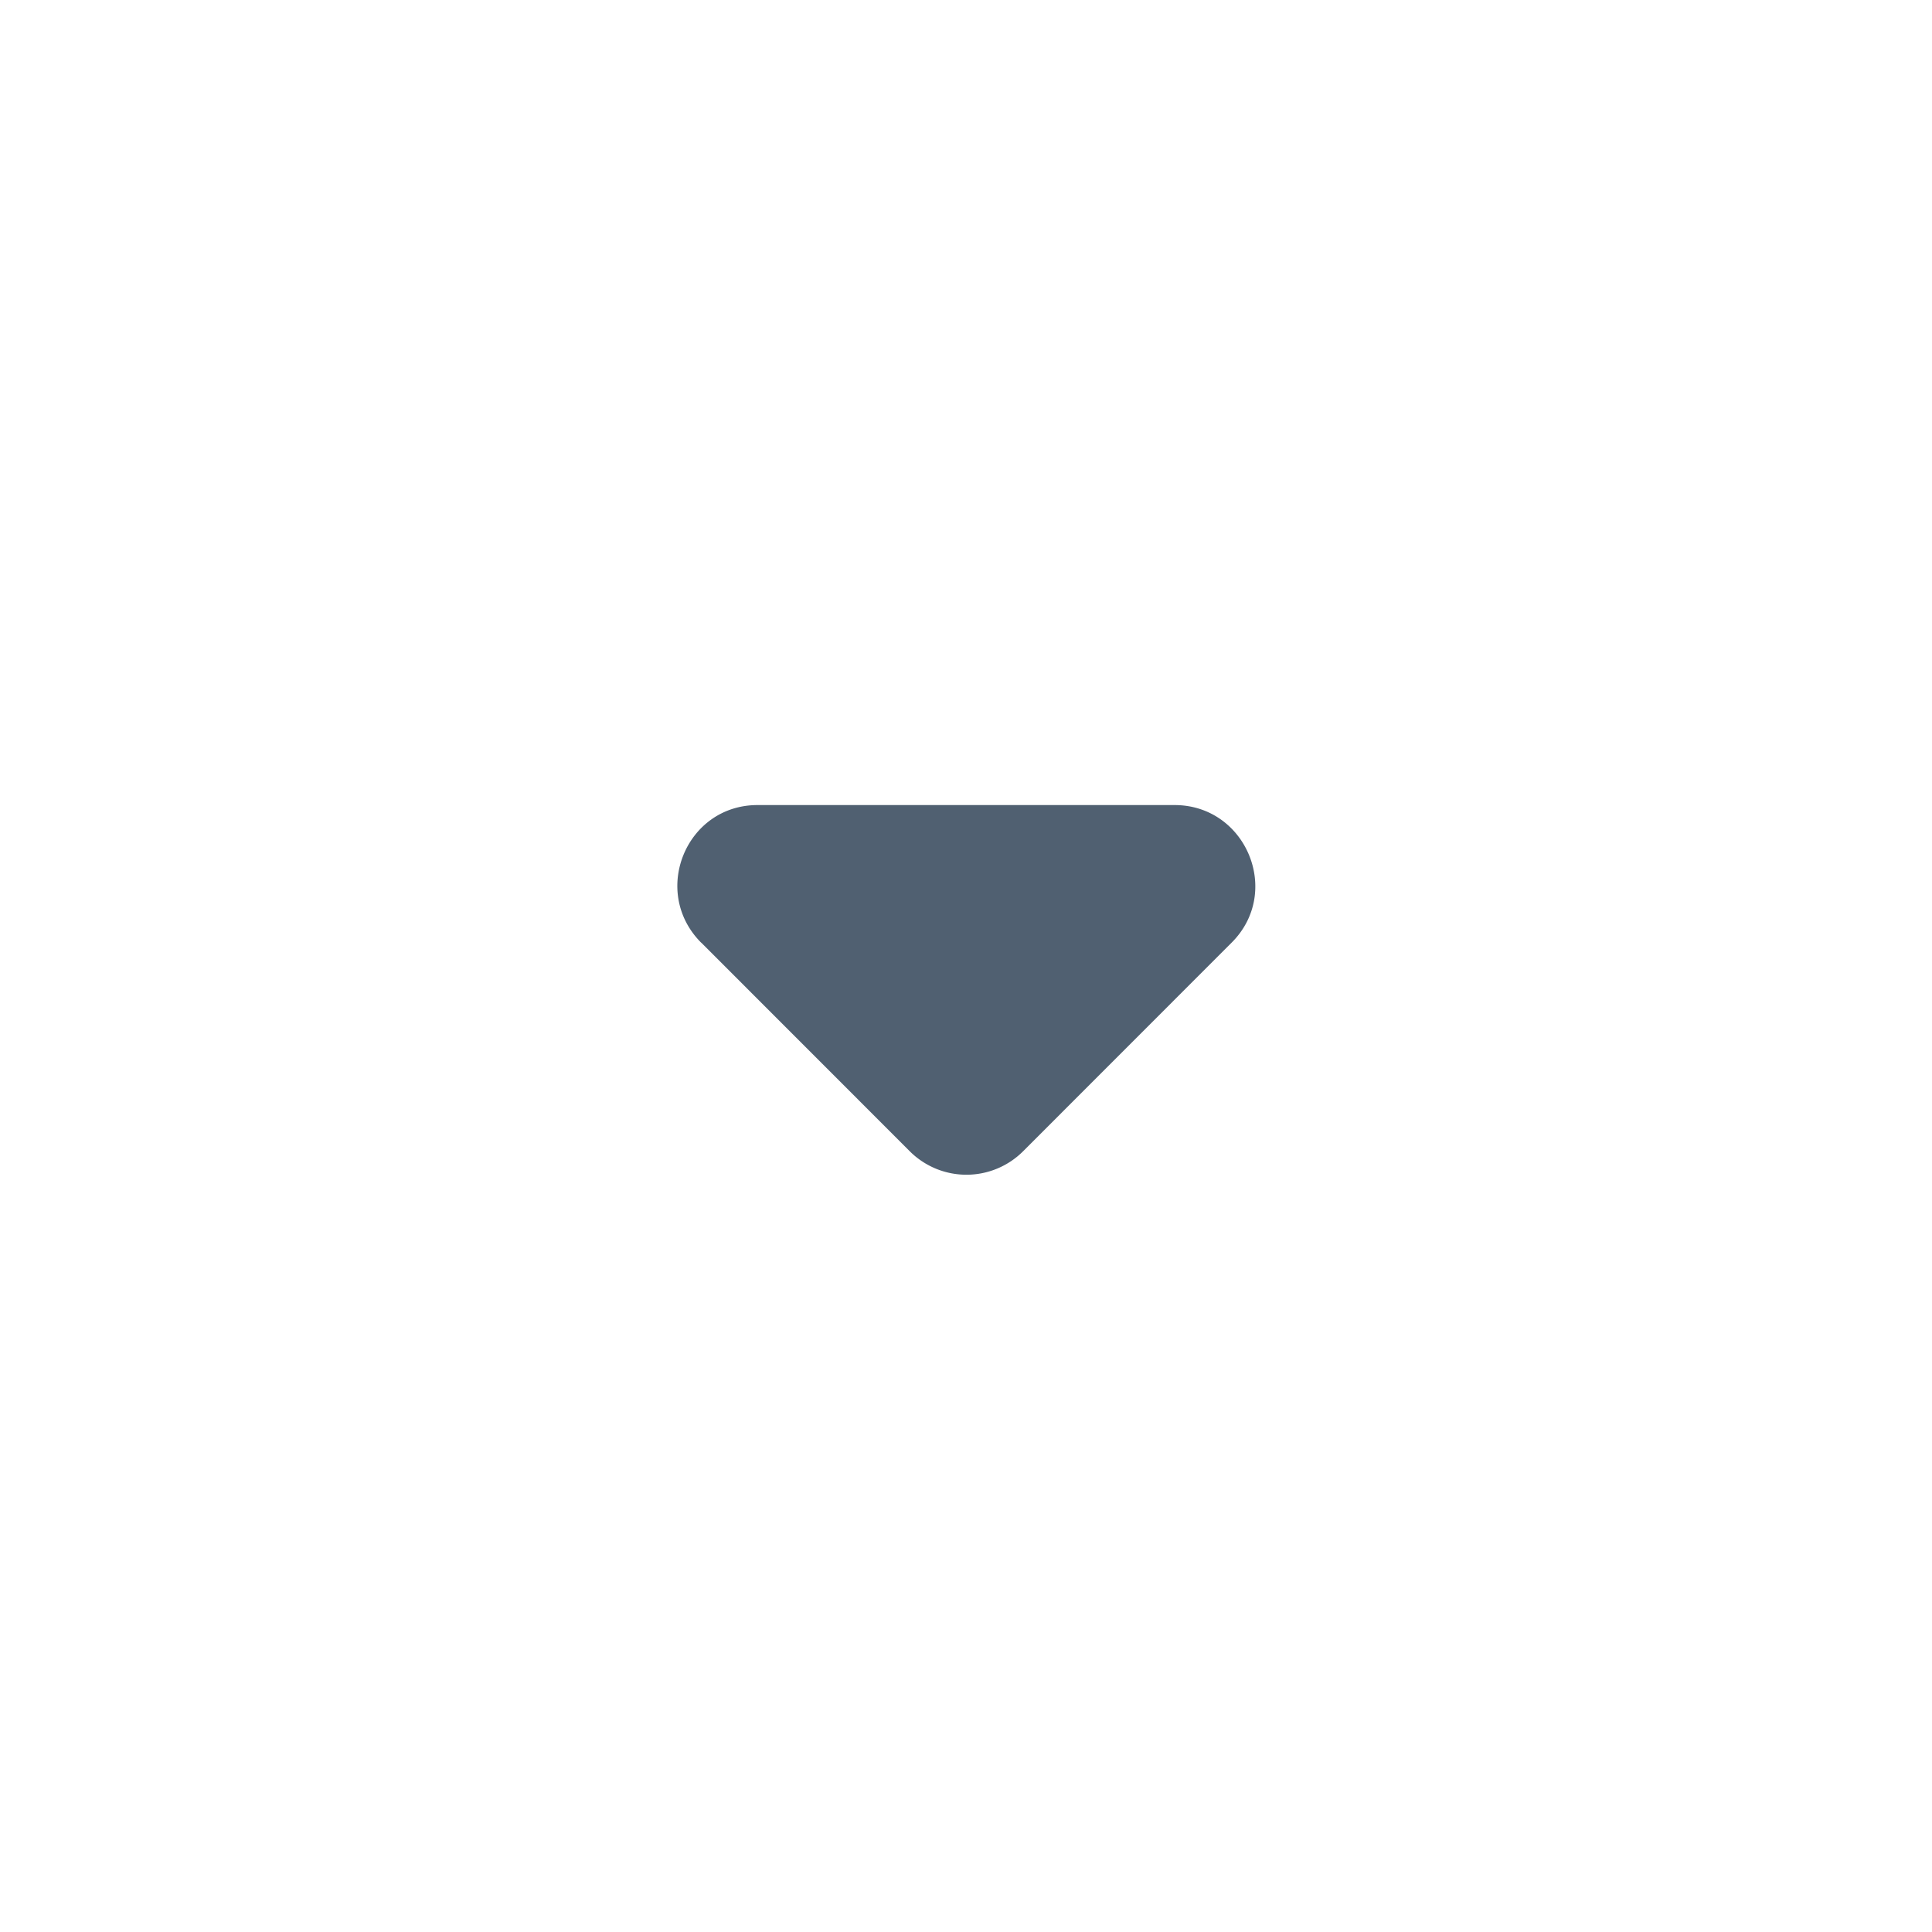 <svg width="20" height="20" fill="none" xmlns="http://www.w3.org/2000/svg"><g id="ic:round-arrow-drop-down"><path id="Vector" d="M7.259 9.758l2.158 2.159a.83.83 0 001.175 0l2.158-2.159c.525-.524.15-1.424-.591-1.424H7.842c-.742 0-1.108.9-.583 1.425z" fill="#506071"/></g></svg>